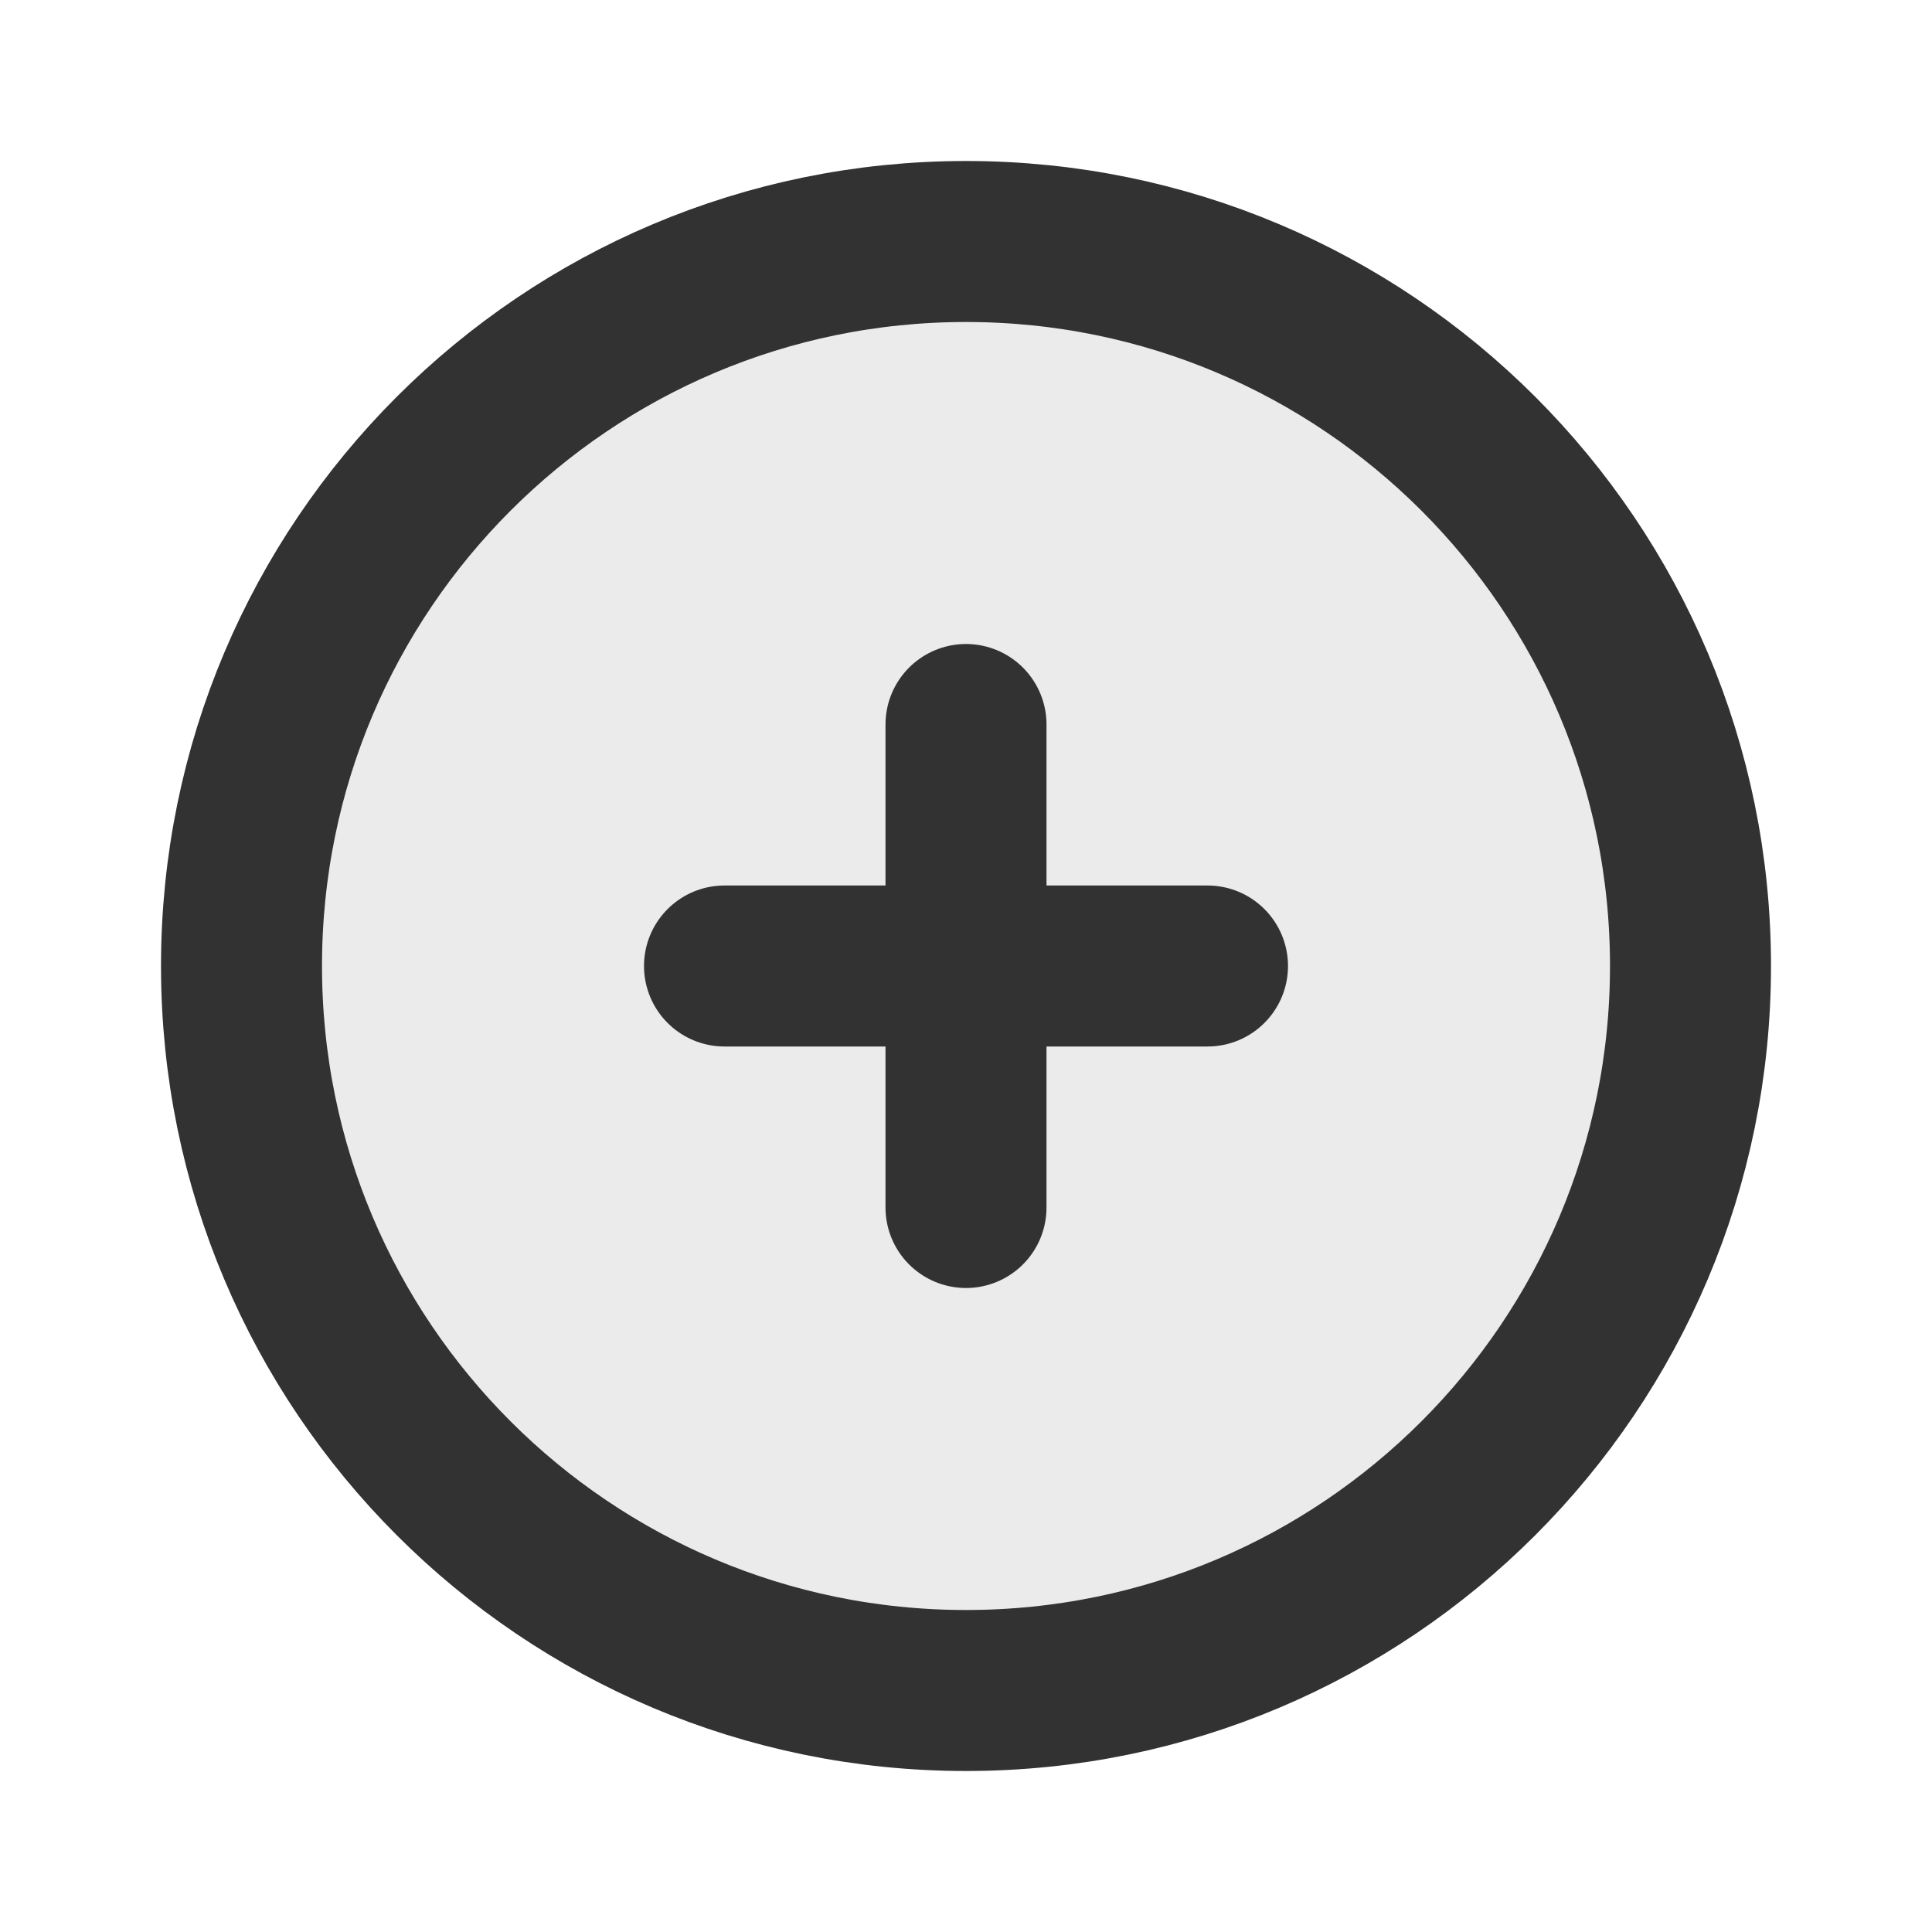 <!--<?xml version="1.0" encoding="utf-8"?>&lt;!&ndash; Uploaded to: SVG Repo, www.svgrepo.com, Generator: SVG Repo Mixer Tools &ndash;&gt;-->
<svg width="800px" height="800px" viewBox="0 0 24 24" fill="none" xmlns="http://www.w3.org/2000/svg">
<path class="opacity-layer" opacity="0.1" d="M21 12C21 16.971 16.971 21 12 21C7.029 21 3 16.971 3 12C3 7.029 7.029 3 12 3C16.971 3 21 7.029 21 12Z" fill="#323232"/>
<path class="stroke" d="M9 12H15" stroke="#323232" stroke-width="2" stroke-linecap="round" stroke-linejoin="round"/>
<path class="stroke" d="M12 9L12 15" stroke="#323232" stroke-width="2" stroke-linecap="round" stroke-linejoin="round"/>
<path class="circle" d="M21 12C21 16.971 16.971 21 12 21C7.029 21 3 16.971 3 12C3 7.029 7.029 3 12 3C16.971 3 21 7.029 21 12Z" stroke="#323232" stroke-width="2"/>
</svg>